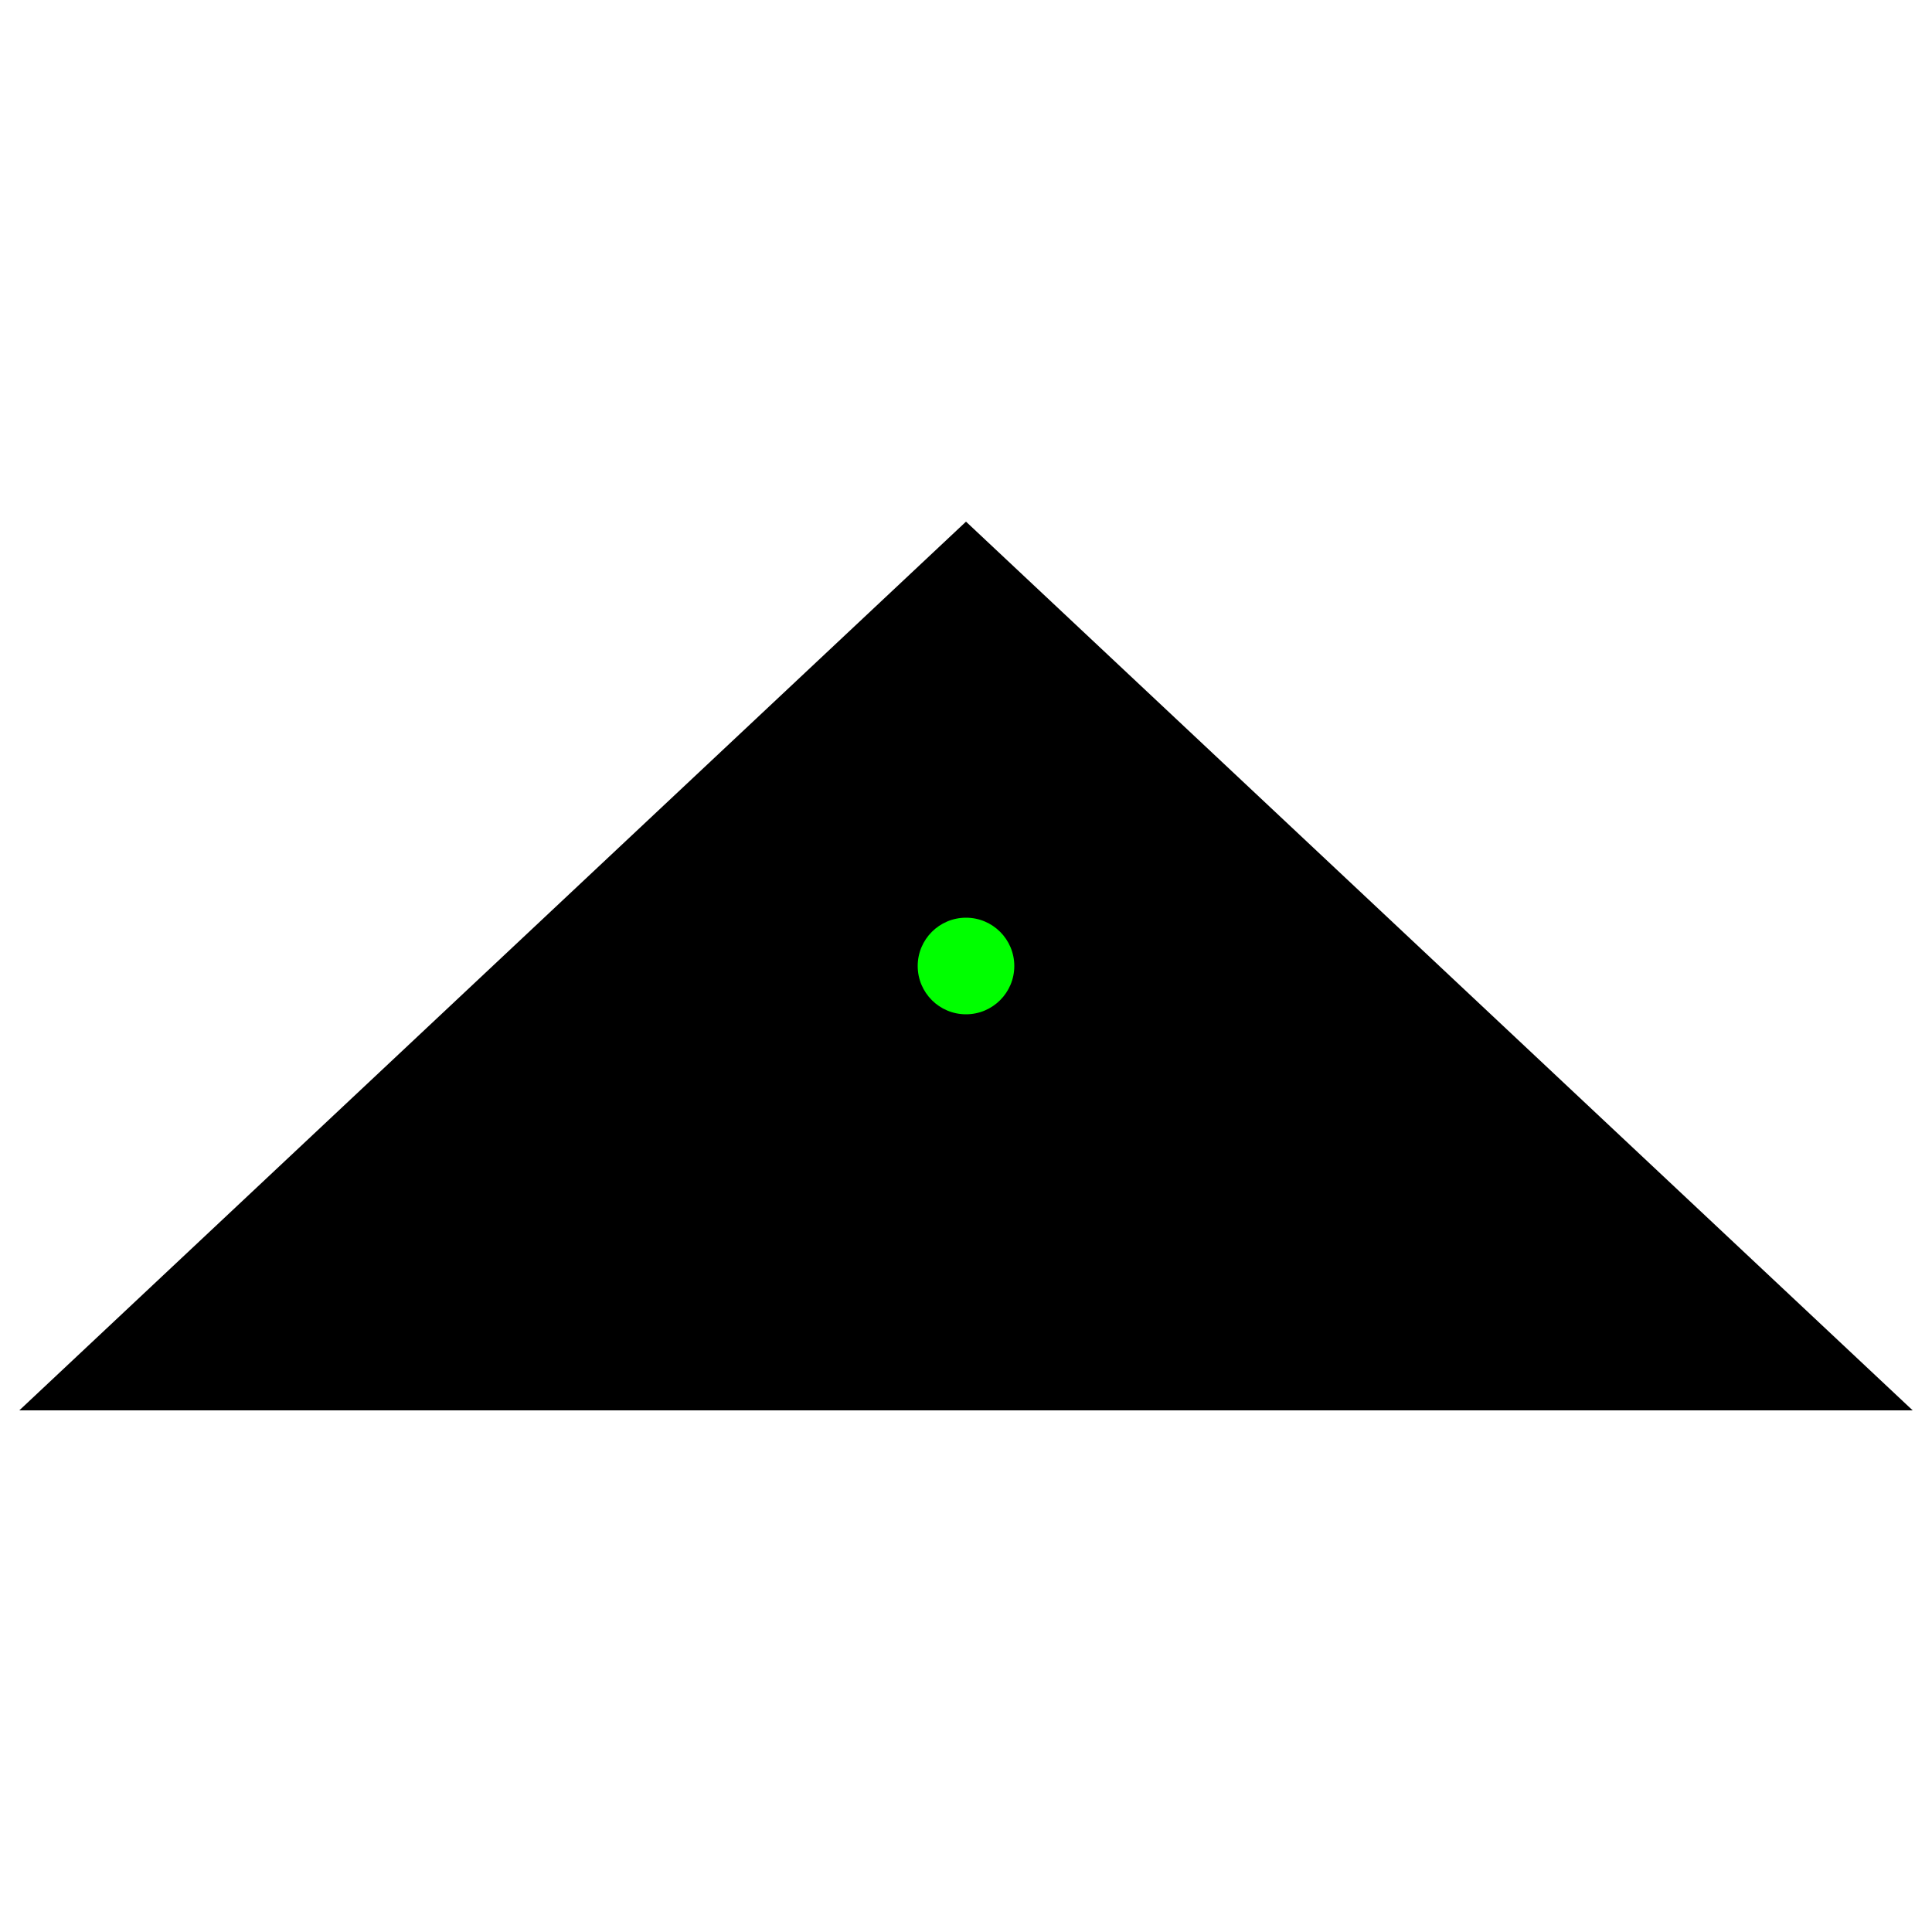 <?xml version="1.0" encoding="utf-8"?>
<svg width="100px" height="100px" viewBox="0 0 100 100" version="1.1" xmlns="http://www.w3.org/2000/svg">
  <polygon id="Triangle-8" points="50 27 99 73 1 73"/>
  <circle id="origin" cx="50" cy="50" r="2.5" style="fill: rgb(0, 255, 0);"/>
</svg>
